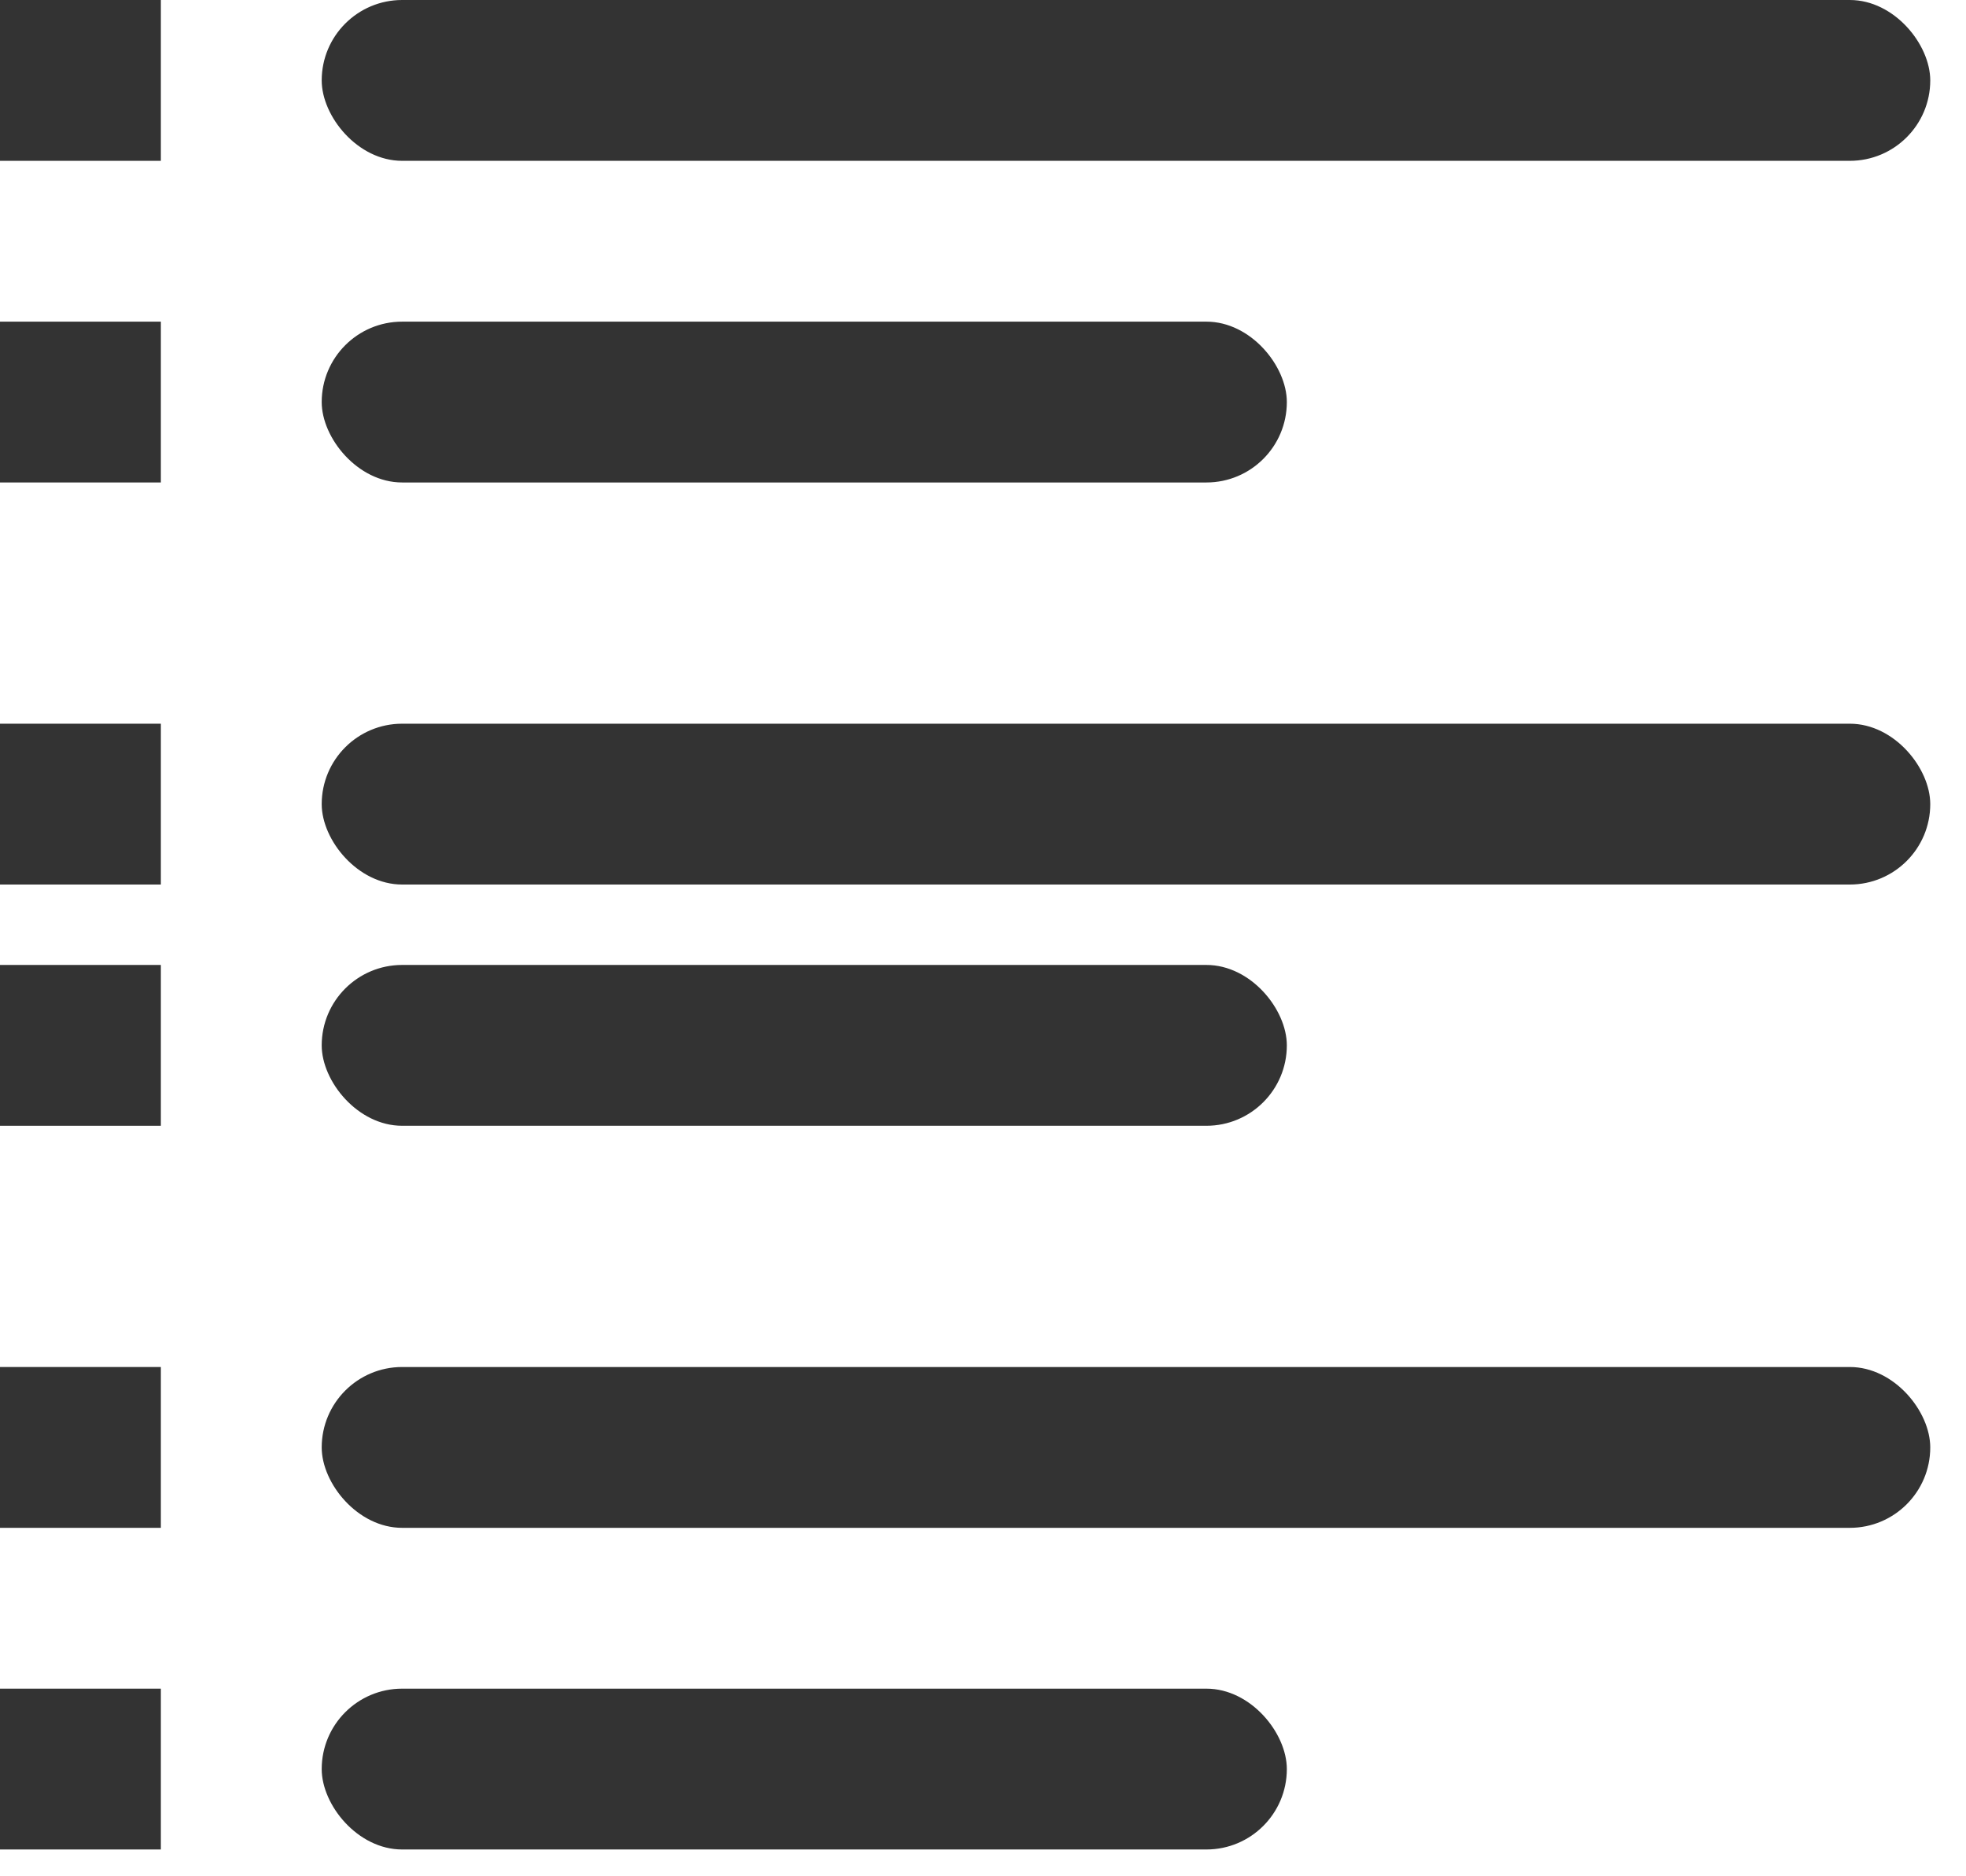<?xml version="1.0" encoding="UTF-8"?>
<svg width="22px" height="21px" viewBox="0 0 22 21" version="1.1" xmlns="http://www.w3.org/2000/svg" xmlns:xlink="http://www.w3.org/1999/xlink">
    <!-- Generator: Sketch 61 (89581) - https://sketch.com -->
    <title>Group 10</title>
    <desc>Created with Sketch.</desc>
    <g id="12.10新闻列表-监测方案修改交互优化" stroke="none" stroke-width="1" fill="none" fill-rule="evenodd">
        <g id="新闻列表-监测方案修改-3" transform="translate(-1537, -157)" fill="#333333">
            <g id="编组-15" transform="translate(1516, 115)">
                <g id="Group-10" transform="translate(21, 42)">
                    <rect id="Rectangle-5" x="3.6" y="0" width="18" height="1.8" rx="0.9"></rect>
                    <rect id="Rectangle-5备份-3" x="3.6" y="8.1" width="18" height="1.8" rx="0.9"></rect>
                    <rect id="Rectangle-5备份-6" x="3.6" y="15.3" width="18" height="1.8" rx="0.9"></rect>
                    <rect id="Rectangle-5备份" x="0" y="0" width="1.8" height="1.8"></rect>
                    <rect id="Rectangle-5备份-4" x="0" y="8.1" width="1.8" height="1.8"></rect>
                    <rect id="Rectangle-5备份-7" x="0" y="15.3" width="1.8" height="1.8"></rect>
                    <rect id="Rectangle-5备份-2" x="0" y="3.6" width="1.8" height="1.8"></rect>
                    <rect id="Rectangle-5备份-5" x="0" y="10.8" width="1.8" height="1.8"></rect>
                    <rect id="Rectangle-5备份-8" x="0" y="18.9" width="1.8" height="1.8"></rect>
                    <rect id="Rectangle-5-Copy-3备份" x="3.6" y="3.6" width="10.8" height="1.8" rx="0.9"></rect>
                    <rect id="Rectangle-5-Copy-3备份-2" x="3.6" y="10.8" width="10.8" height="1.8" rx="0.9"></rect>
                    <rect id="Rectangle-5-Copy-3备份-3" x="3.6" y="18.9" width="10.8" height="1.8" rx="0.9"></rect>
                </g>
            </g>
        </g>
    </g>
</svg>